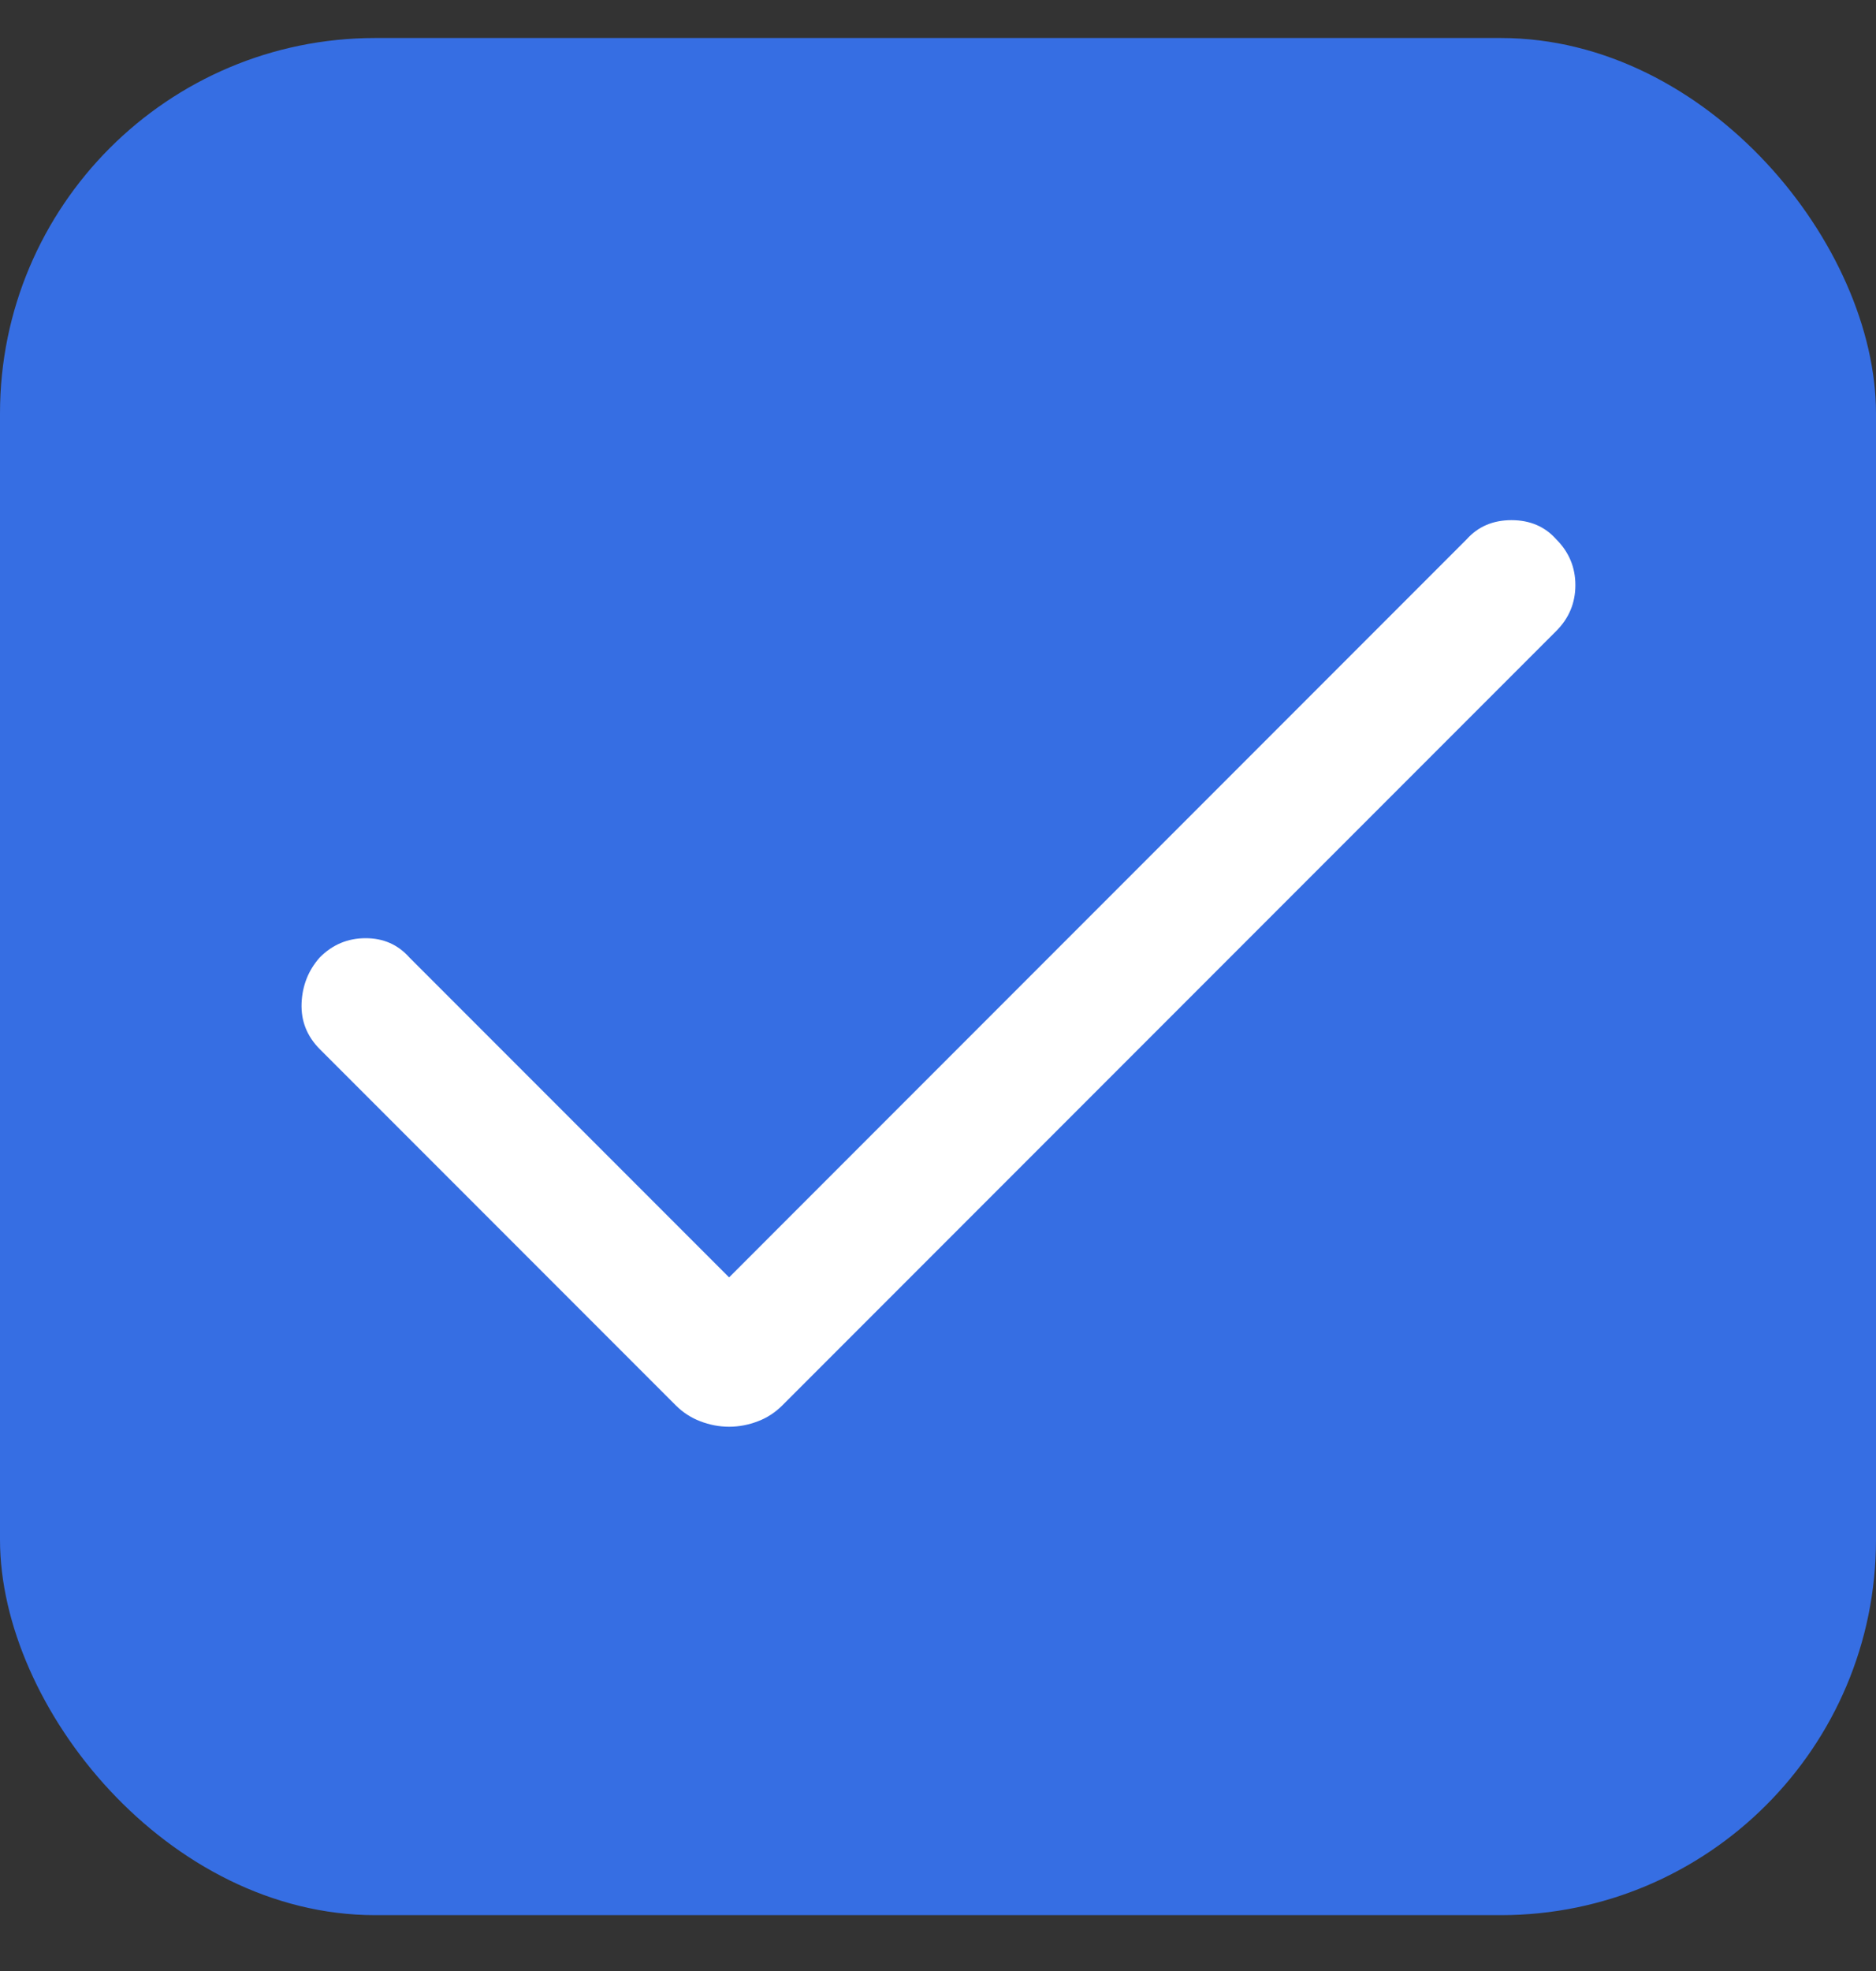 <svg width="20" height="21" viewBox="0 0 20 21" fill="none" xmlns="http://www.w3.org/2000/svg">
<rect x="0" y="0" width="20" height="21" fill="#333333" stroke="none"/>
<rect y="0.405" width="20" height="20" rx="4" fill="#366EE3"/>
<path d="M7.773 15.201C7.667 15.201 7.564 15.181 7.466 15.143C7.368 15.106 7.28 15.049 7.204 14.973L3.409 11.178C3.273 11.041 3.208 10.879 3.215 10.689C3.223 10.5 3.288 10.337 3.409 10.201C3.545 10.064 3.708 9.996 3.898 9.996C4.087 9.996 4.242 10.064 4.364 10.201L7.773 13.61L15.636 5.746C15.758 5.61 15.917 5.542 16.114 5.542C16.311 5.542 16.47 5.61 16.591 5.746C16.727 5.882 16.795 6.045 16.795 6.234C16.795 6.424 16.727 6.587 16.591 6.723L8.341 14.973C8.265 15.049 8.178 15.106 8.08 15.143C7.981 15.181 7.879 15.201 7.773 15.201Z" fill="white"/>
</svg>
